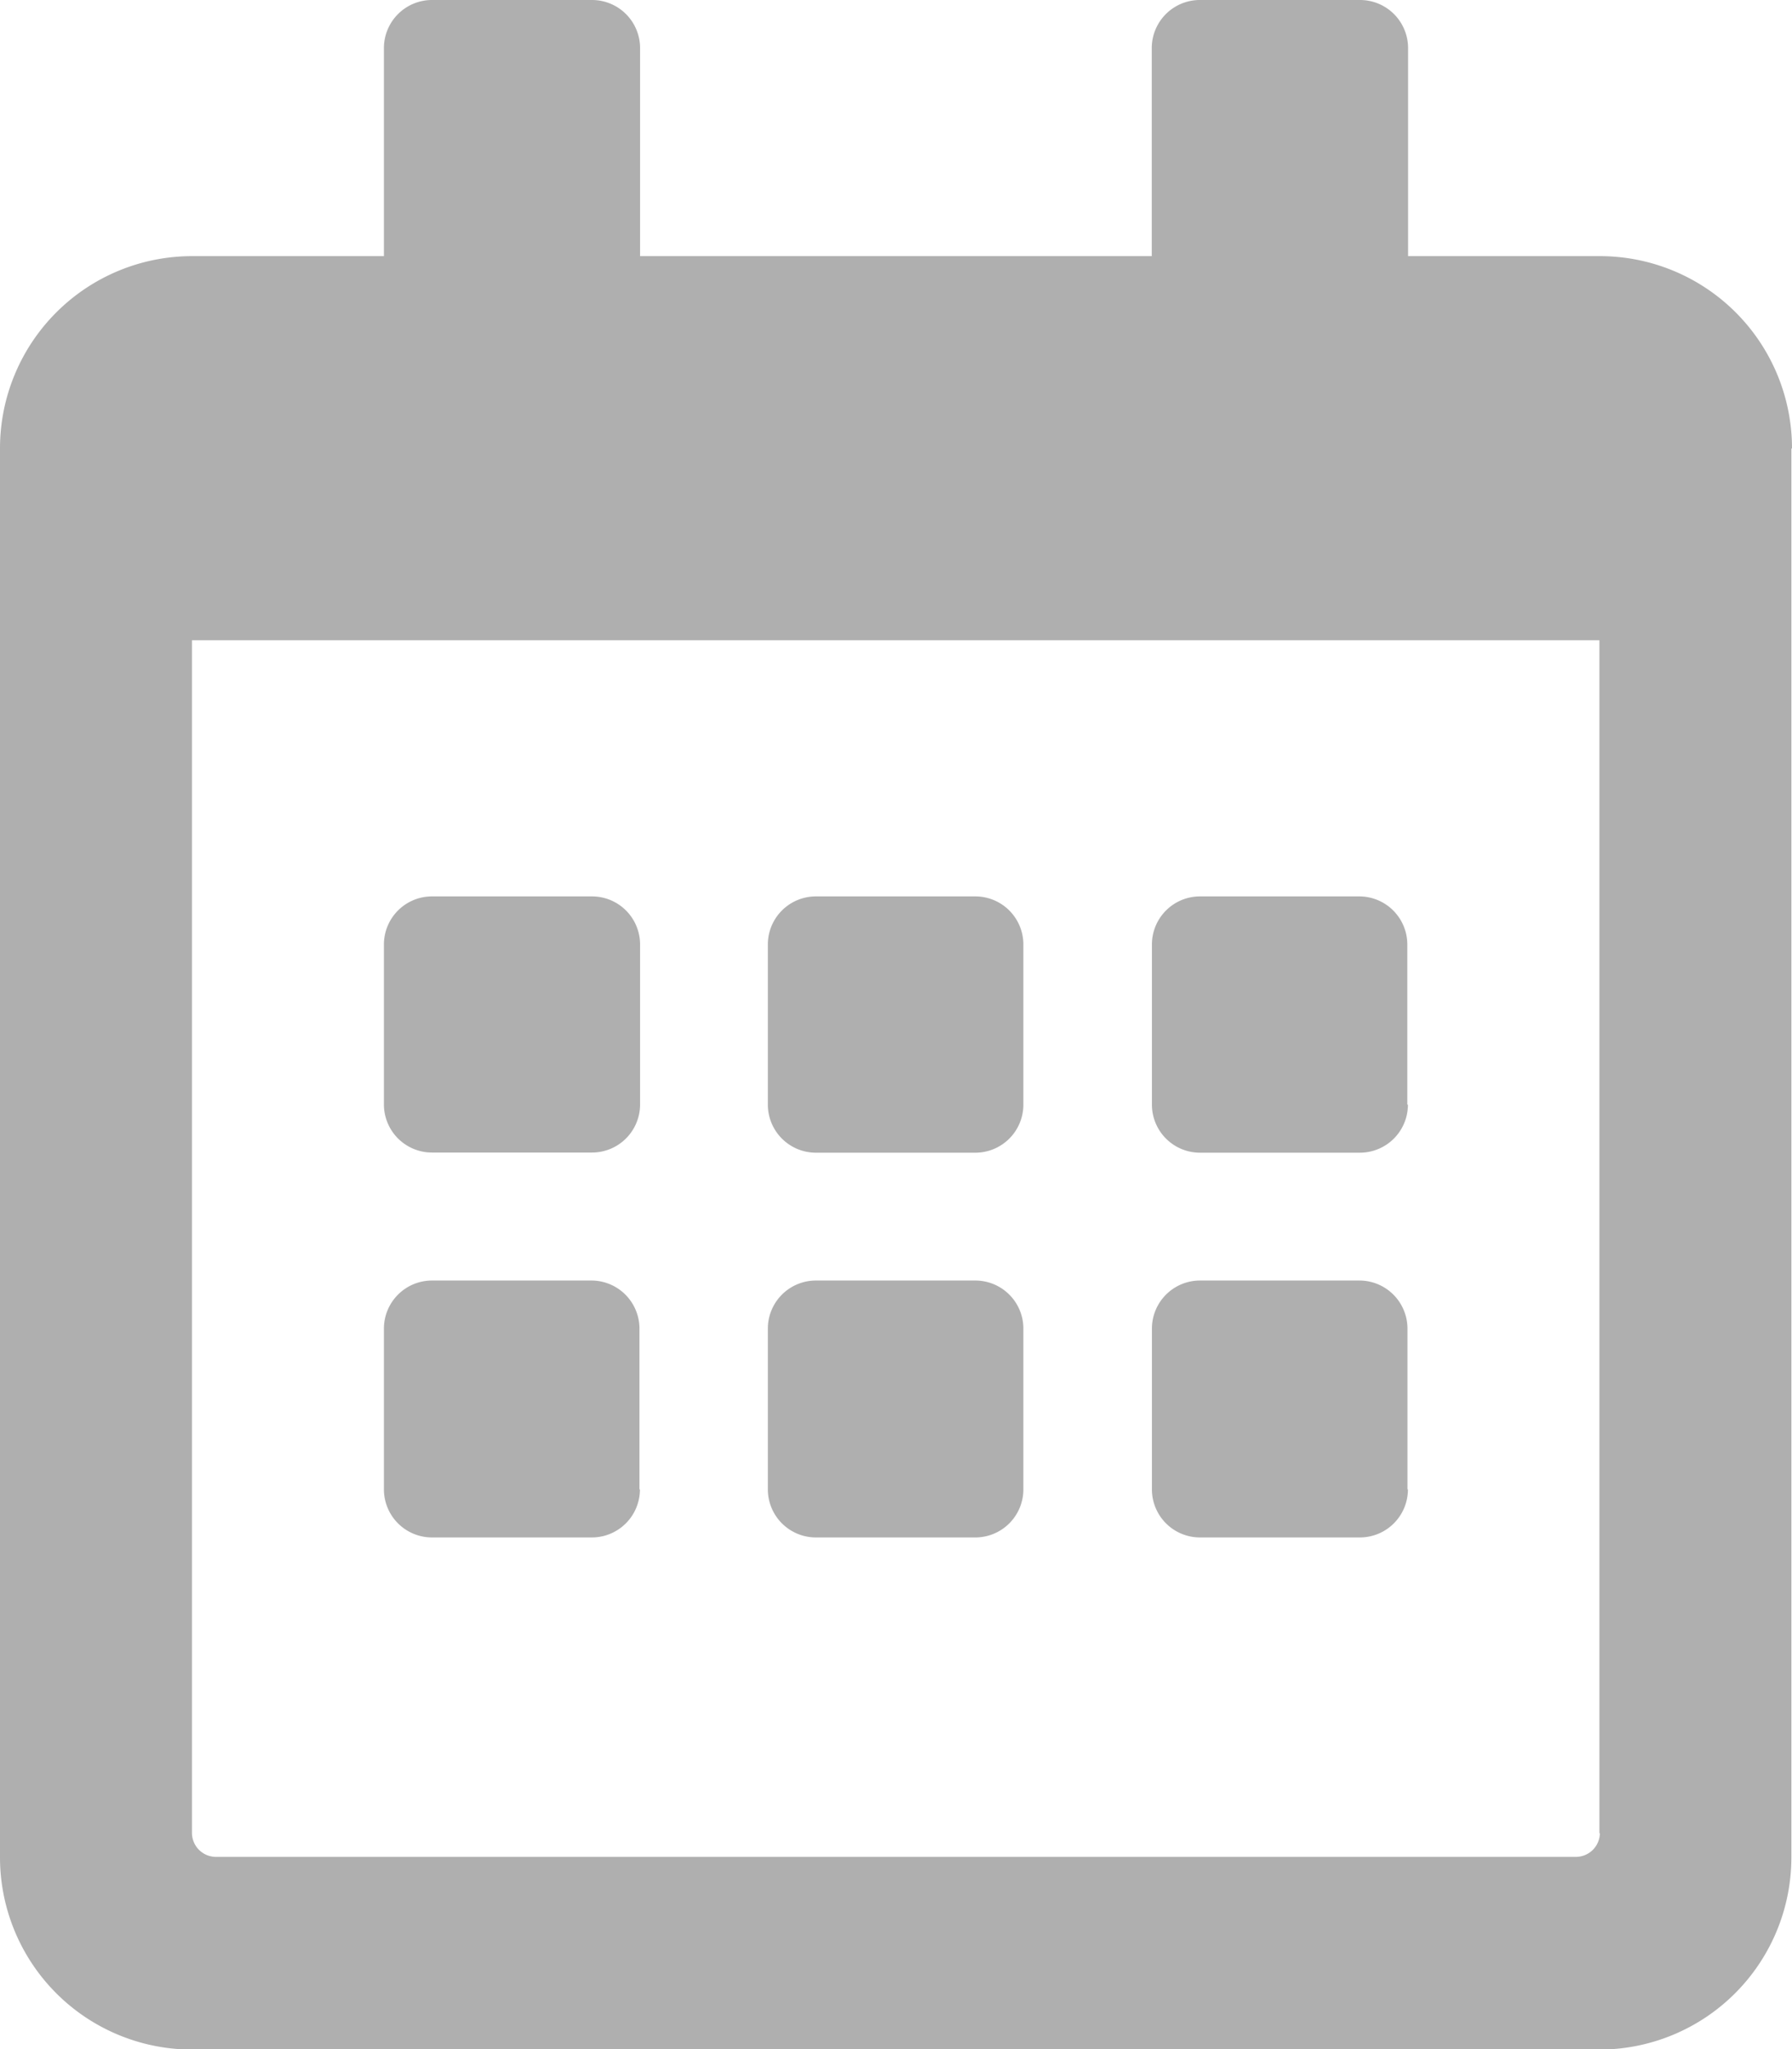 <svg xmlns="http://www.w3.org/2000/svg" width="11.557" height="13.208" viewBox="0 0 11.557 13.208"><defs><style>.a{fill:rgba(97,97,97,0.5);}</style></defs><path class="a" d="M3.818,7.429H2.786a.31.31,0,0,1-.31-.31V6.088a.31.31,0,0,1,.31-.31H3.818a.31.31,0,0,1,.31.31V7.12A.31.31,0,0,1,3.818,7.429ZM6.6,7.12V6.088a.31.31,0,0,0-.31-.31H5.262a.31.31,0,0,0-.31.31V7.12a.31.31,0,0,0,.31.31H6.294A.31.31,0,0,0,6.6,7.12Zm2.476,0V6.088a.31.31,0,0,0-.31-.31H7.739a.31.31,0,0,0-.31.31V7.12a.31.31,0,0,0,.31.31H8.771A.31.31,0,0,0,9.08,7.12ZM6.6,9.6V8.564a.31.31,0,0,0-.31-.31H5.262a.31.31,0,0,0-.31.31V9.6a.31.31,0,0,0,.31.31H6.294A.31.31,0,0,0,6.6,9.6Zm-2.476,0V8.564a.31.31,0,0,0-.31-.31H2.786a.31.31,0,0,0-.31.31V9.6a.31.31,0,0,0,.31.31H3.818A.31.31,0,0,0,4.127,9.6Zm4.953,0V8.564a.31.31,0,0,0-.31-.31H7.739a.31.31,0,0,0-.31.31V9.6a.31.31,0,0,0,.31.31H8.771A.31.31,0,0,0,9.08,9.6Zm2.476-6.707v9.08a1.239,1.239,0,0,1-1.238,1.238H1.238A1.239,1.239,0,0,1,0,11.969V2.889A1.239,1.239,0,0,1,1.238,1.651H2.476V.31A.31.31,0,0,1,2.786,0H3.818a.31.31,0,0,1,.31.31V1.651h3.3V.31A.31.31,0,0,1,7.739,0H8.771a.31.31,0,0,1,.31.31V1.651h1.238A1.239,1.239,0,0,1,11.557,2.889Zm-1.238,8.925V4.127H1.238v7.687a.155.155,0,0,0,.155.155h8.771A.155.155,0,0,0,10.318,11.815Z"/></svg>